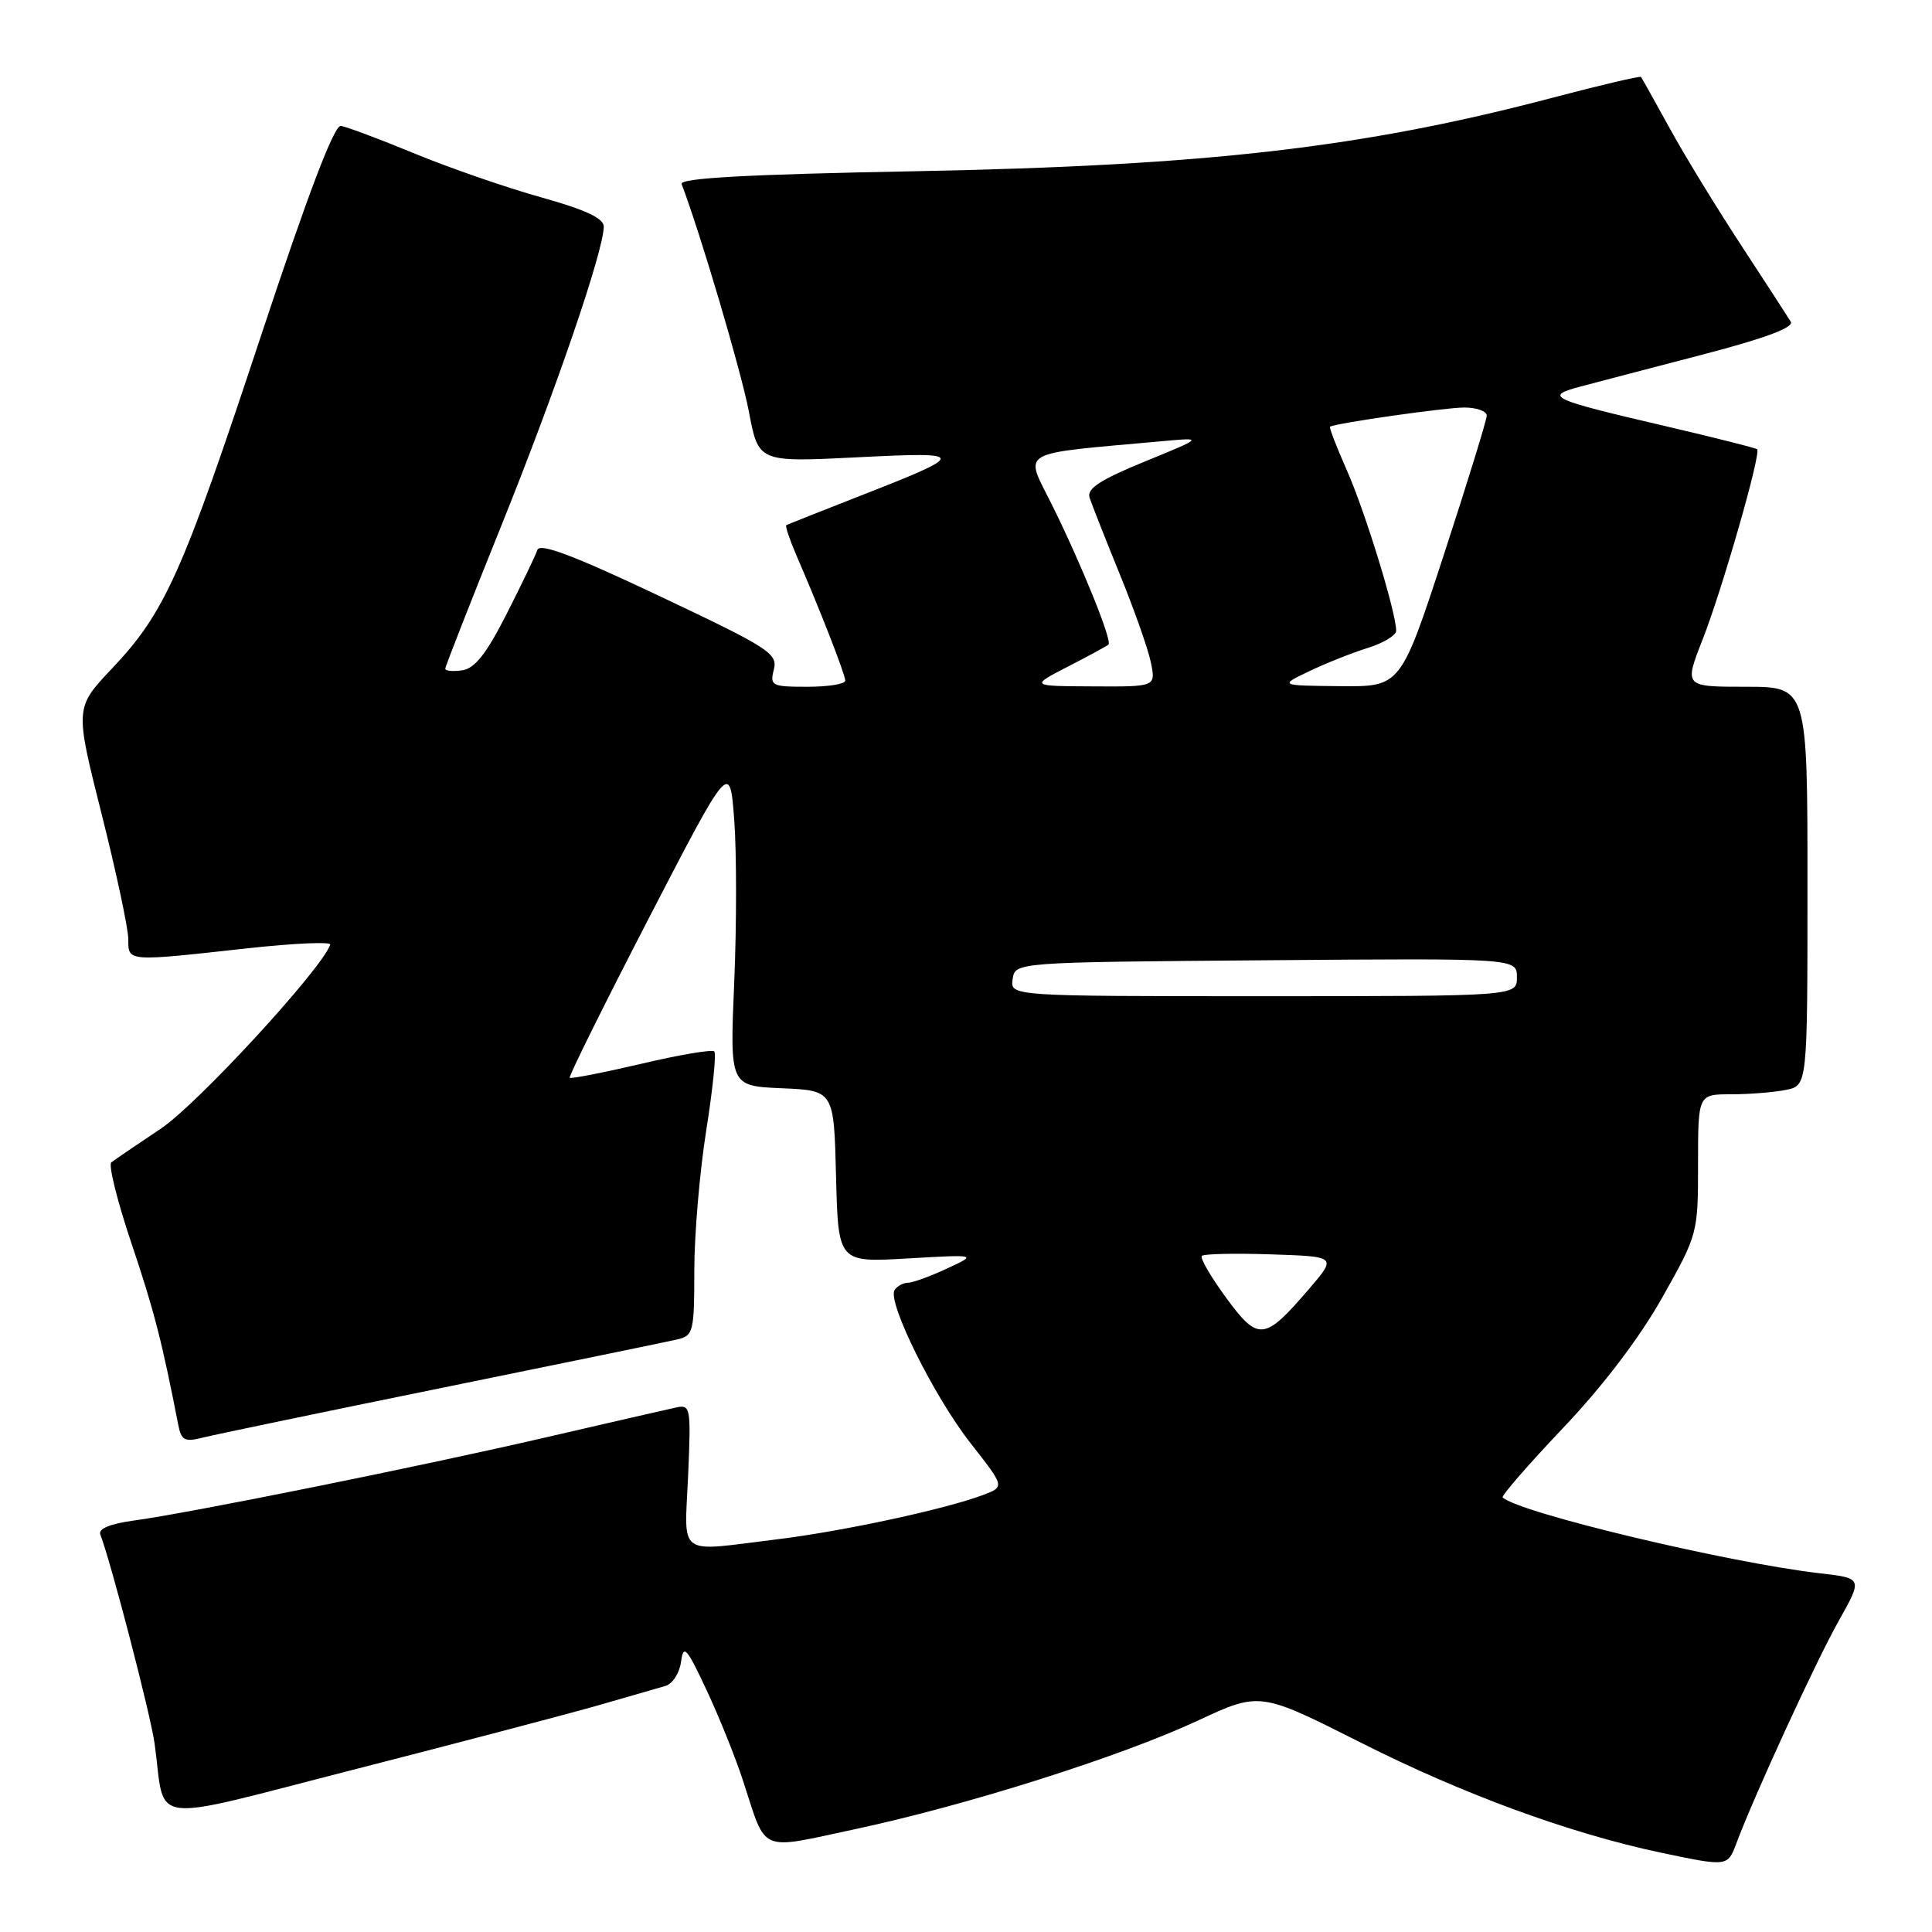 <?xml version="1.0" encoding="UTF-8" standalone="no"?>
<!DOCTYPE svg PUBLIC "-//W3C//DTD SVG 1.1//EN" "http://www.w3.org/Graphics/SVG/1.1/DTD/svg11.dtd" >
<svg xmlns="http://www.w3.org/2000/svg" xmlns:xlink="http://www.w3.org/1999/xlink" version="1.1" viewBox="0 0 256 256">
 <g >
 <path fill="currentColor"
d=" M 230.08 244.25 C 232.42 237.97 240.64 220.10 243.62 214.81 C 246.82 209.12 246.82 209.12 241.16 208.47 C 228.99 207.07 201.28 200.45 199.11 198.42 C 198.90 198.22 202.50 194.08 207.11 189.22 C 212.41 183.64 217.25 177.27 220.25 171.94 C 224.97 163.56 225.00 163.43 225.00 154.25 C 225.00 145.00 225.00 145.00 229.38 145.00 C 231.78 145.00 235.04 144.74 236.63 144.42 C 239.50 143.85 239.50 143.85 239.50 117.42 C 239.50 91.00 239.50 91.00 231.32 91.00 C 223.15 91.00 223.15 91.00 225.60 84.75 C 228.20 78.13 233.39 60.04 232.83 59.53 C 232.65 59.36 227.32 58.02 221.00 56.54 C 205.25 52.87 204.50 52.52 209.50 51.20 C 211.70 50.62 219.00 48.70 225.73 46.95 C 233.93 44.81 237.74 43.38 237.28 42.63 C 236.91 42.01 233.96 37.46 230.72 32.51 C 227.48 27.57 223.22 20.60 221.25 17.01 C 219.28 13.43 217.57 10.37 217.45 10.20 C 217.34 10.04 212.13 11.26 205.87 12.91 C 180.69 19.56 159.99 21.95 121.20 22.69 C 98.91 23.11 90.02 23.60 90.32 24.39 C 92.79 30.87 98.23 49.26 99.23 54.54 C 100.50 61.25 100.50 61.25 113.50 60.60 C 128.25 59.85 128.28 60.11 114.00 65.69 C 108.78 67.73 104.36 69.49 104.19 69.59 C 104.02 69.70 104.64 71.52 105.55 73.64 C 108.68 80.86 112.00 89.38 112.00 90.19 C 112.00 90.64 109.74 91.00 106.98 91.00 C 102.25 91.00 101.99 90.87 102.54 88.71 C 103.07 86.59 101.89 85.84 87.38 78.98 C 76.09 73.63 71.53 71.91 71.21 72.86 C 70.97 73.59 69.13 77.41 67.13 81.35 C 64.46 86.62 62.91 88.58 61.25 88.82 C 60.01 89.00 59.00 88.90 59.00 88.61 C 59.00 88.32 62.35 79.77 66.45 69.60 C 73.68 51.65 80.00 33.19 80.00 30.02 C 80.00 28.92 77.57 27.79 71.75 26.16 C 67.21 24.90 59.67 22.29 55.00 20.37 C 50.33 18.44 45.90 16.79 45.17 16.68 C 44.28 16.56 40.83 25.64 34.58 44.50 C 24.15 76.05 21.86 81.15 14.86 88.56 C 9.92 93.78 9.92 93.78 13.46 107.84 C 15.41 115.57 17.00 123.05 17.00 124.45 C 17.00 127.45 16.73 127.43 32.76 125.66 C 38.96 124.98 43.91 124.76 43.76 125.17 C 42.63 128.42 26.15 146.32 21.33 149.54 C 18.12 151.68 15.16 153.70 14.75 154.02 C 14.34 154.34 15.54 159.17 17.42 164.75 C 20.40 173.60 21.46 177.71 23.63 188.85 C 24.02 190.84 24.49 191.09 26.79 190.51 C 28.28 190.13 42.55 187.16 58.50 183.91 C 74.45 180.66 88.51 177.77 89.75 177.48 C 91.87 176.99 92.00 176.46 92.00 168.35 C 92.00 163.61 92.71 155.26 93.58 149.79 C 94.45 144.31 94.93 139.60 94.65 139.32 C 94.37 139.03 90.00 139.77 84.96 140.96 C 79.91 142.14 75.65 142.97 75.49 142.81 C 75.33 142.64 80.04 133.15 85.95 121.71 C 96.71 100.92 96.71 100.92 97.29 108.65 C 97.61 112.90 97.61 122.57 97.29 130.14 C 96.70 143.90 96.70 143.90 103.60 144.20 C 110.50 144.50 110.50 144.50 110.78 155.90 C 111.07 167.29 111.07 167.29 120.28 166.75 C 129.50 166.22 129.50 166.22 125.50 168.08 C 123.30 169.11 120.96 169.96 120.31 169.97 C 119.65 169.99 118.85 170.43 118.53 170.95 C 117.55 172.54 123.80 185.12 128.62 191.25 C 133.13 197.00 133.13 197.00 130.32 198.07 C 125.42 199.94 111.81 202.88 103.03 203.96 C 89.52 205.62 90.70 206.46 91.18 195.53 C 91.57 186.42 91.51 186.08 89.54 186.51 C 88.42 186.75 80.75 188.51 72.50 190.42 C 55.86 194.28 25.15 200.48 17.67 201.49 C 14.58 201.91 13.00 202.57 13.29 203.32 C 14.72 207.04 19.95 227.19 20.48 231.00 C 22.02 242.04 18.86 241.64 47.31 234.37 C 61.16 230.82 75.65 227.01 79.50 225.90 C 83.35 224.78 87.26 223.65 88.19 223.39 C 89.12 223.12 90.04 221.69 90.24 220.20 C 90.56 217.82 90.97 218.28 93.65 224.00 C 95.32 227.57 97.49 232.97 98.47 236.00 C 101.62 245.65 100.41 245.13 113.23 242.39 C 128.06 239.23 148.48 232.76 158.72 227.99 C 166.94 224.16 166.94 224.16 180.36 230.93 C 193.87 237.75 207.98 242.92 220.00 245.47 C 228.91 247.35 228.92 247.35 230.08 244.25 Z  M 162.46 171.95 C 160.43 169.17 158.98 166.68 159.25 166.41 C 159.53 166.14 163.66 166.05 168.44 166.21 C 177.13 166.50 177.13 166.50 173.48 170.76 C 167.54 177.69 166.74 177.78 162.46 171.95 Z  M 134.18 129.75 C 134.50 127.50 134.50 127.50 167.75 127.24 C 201.00 126.97 201.00 126.97 201.00 129.49 C 201.00 132.00 201.00 132.00 167.43 132.00 C 133.86 132.00 133.86 132.00 134.18 129.75 Z  M 141.50 88.33 C 144.25 86.92 146.67 85.60 146.88 85.41 C 147.41 84.94 143.32 74.81 139.38 66.87 C 135.74 59.52 134.49 60.23 154.00 58.46 C 159.50 57.96 159.50 57.96 151.68 61.16 C 145.79 63.57 143.99 64.75 144.37 65.93 C 144.65 66.79 146.44 71.33 148.34 76.00 C 150.25 80.67 152.12 85.96 152.49 87.75 C 153.16 91.00 153.16 91.00 144.83 90.95 C 136.50 90.91 136.50 90.91 141.50 88.33 Z  M 173.50 88.93 C 175.70 87.88 179.19 86.49 181.25 85.85 C 183.31 85.21 185.00 84.18 185.00 83.57 C 185.00 81.19 180.90 67.82 178.50 62.40 C 177.11 59.26 176.09 56.62 176.24 56.54 C 177.04 56.06 191.50 54.00 194.02 54.00 C 195.66 54.00 197.00 54.48 197.00 55.06 C 197.00 55.65 194.43 63.98 191.30 73.56 C 185.59 91.00 185.59 91.00 177.55 90.92 C 169.50 90.84 169.50 90.84 173.50 88.93 Z "/>
</g>
</svg>